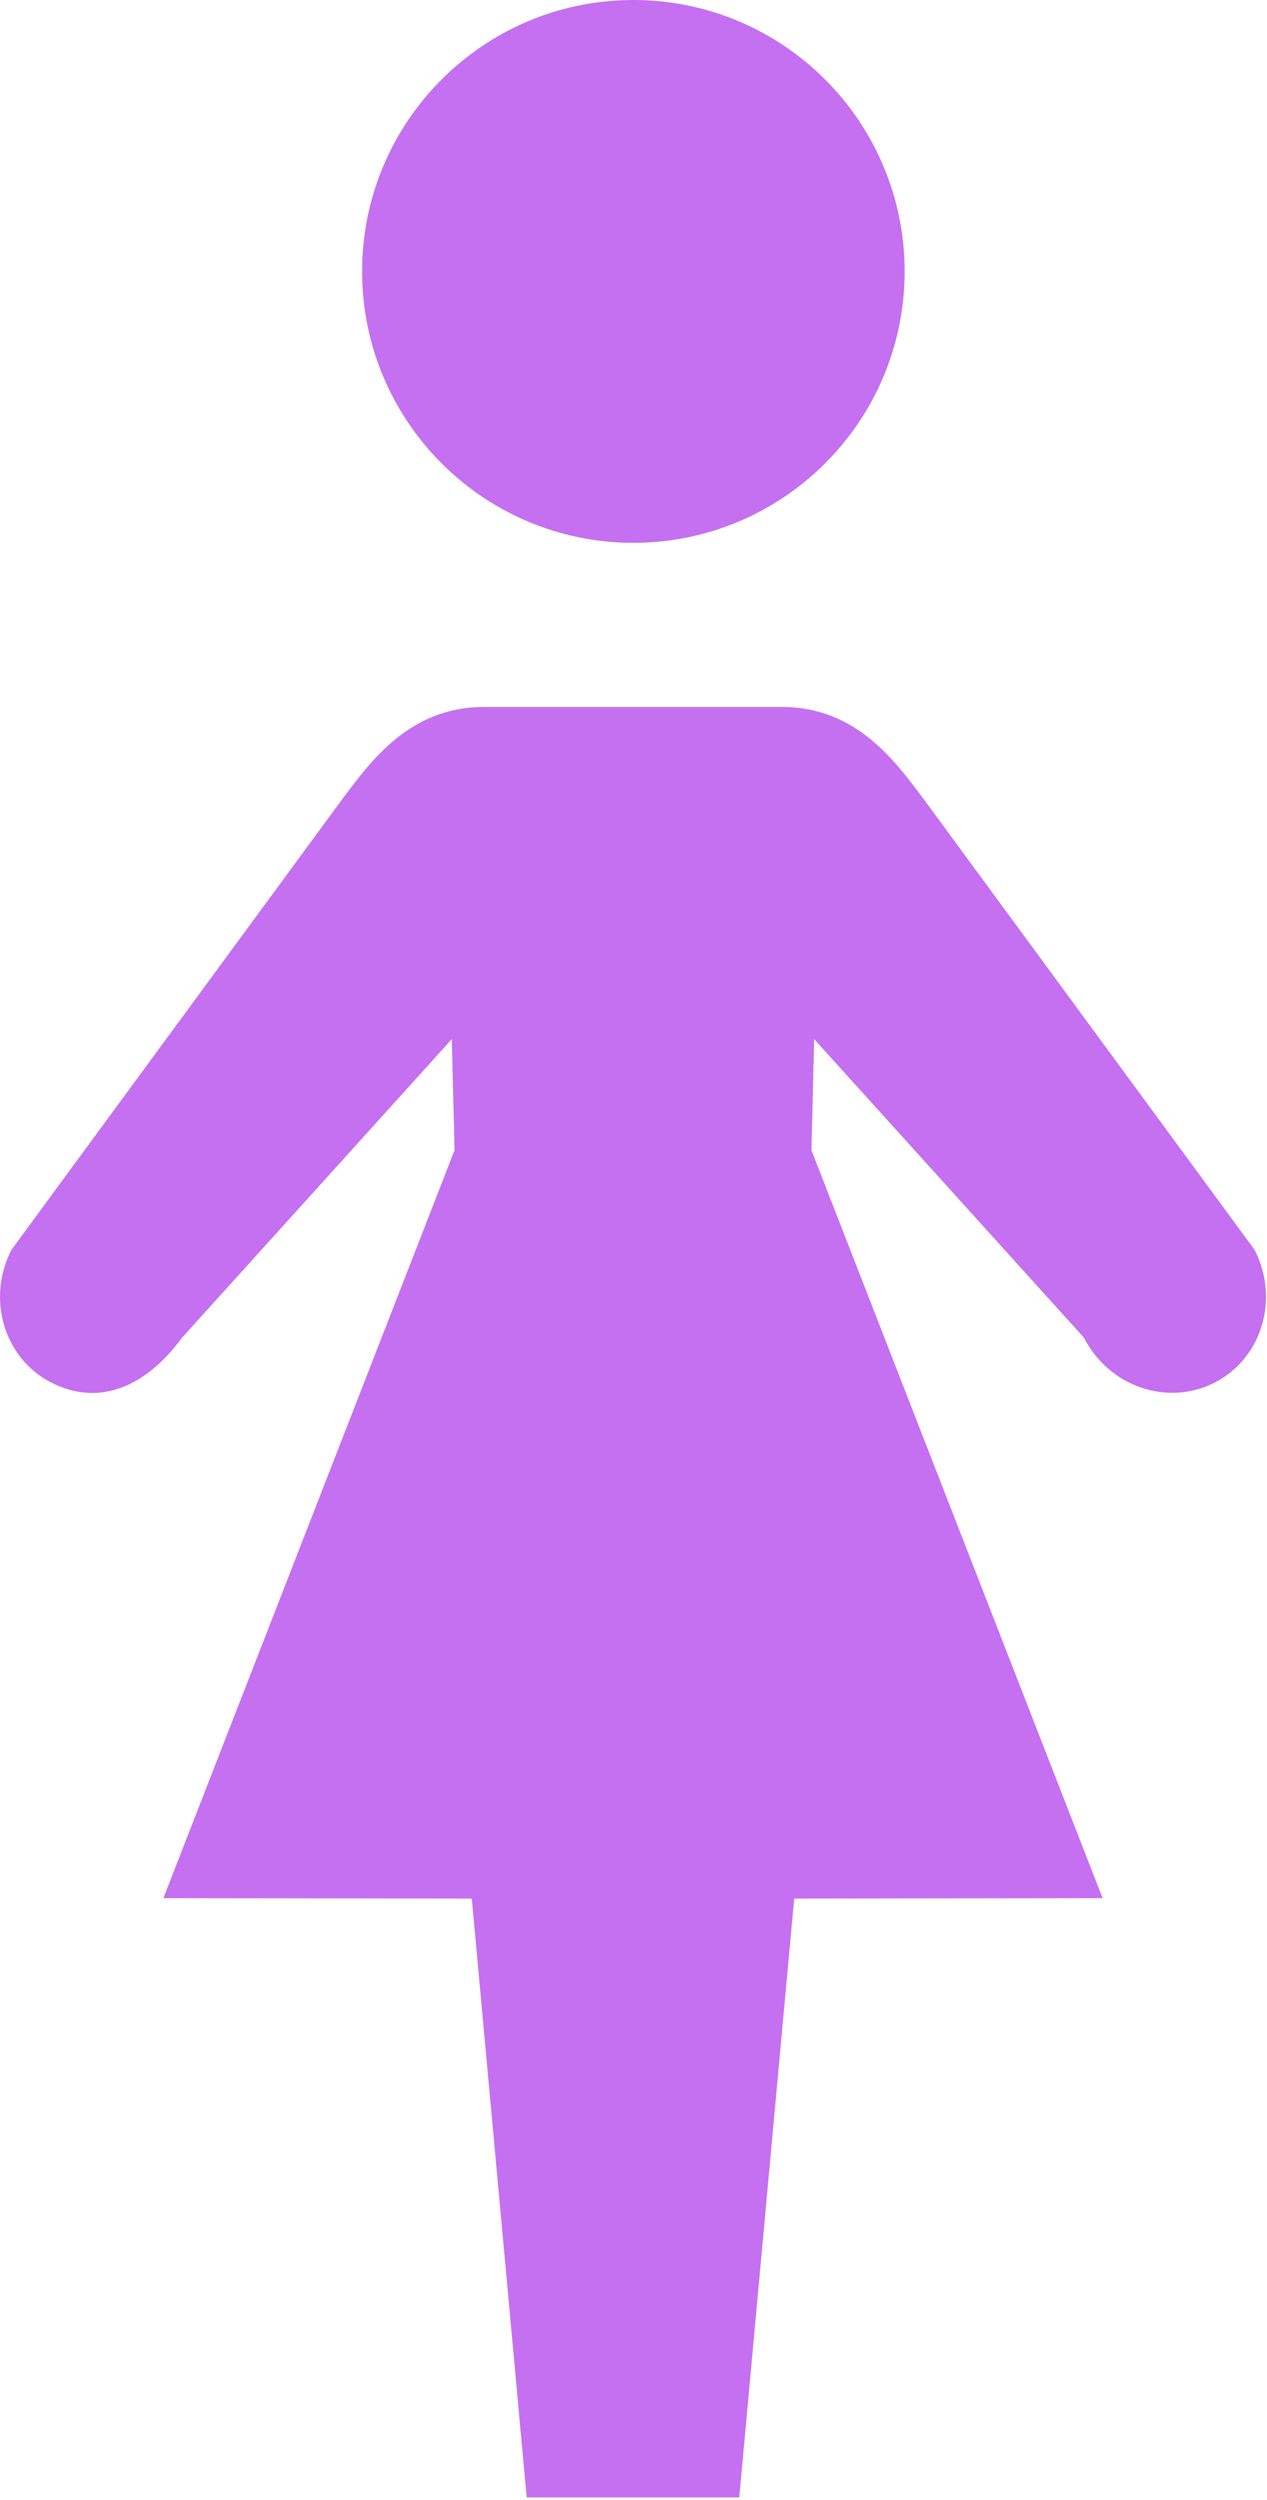 <svg width="285" height="562" viewBox="0 0 285 562" fill="none" xmlns="http://www.w3.org/2000/svg">
<path fill-rule="evenodd" clip-rule="evenodd" d="M118.474 561.443L106.125 426.816L36.751 426.722L102.245 258.576L101.631 233.606L40.969 300.7C32.751 311.913 22.136 316.257 11.516 310.809C0.917 305.382 -3.088 292.002 2.563 280.981L77.303 179.226C83.261 171.393 92.027 158.898 108.918 158.934H175.855C192.746 158.898 201.511 171.393 207.47 179.226L282.21 280.981C287.861 292.002 283.855 305.382 273.257 310.809C262.637 316.257 249.454 311.736 243.803 300.7L183.142 233.606L182.527 258.576L248.022 426.722L178.647 426.816L166.288 561.443H118.474ZM81.448 61.016C81.448 27.339 108.786 0 142.464 0C176.141 0 203.49 27.339 203.49 61.016C203.49 94.693 176.141 122.032 142.464 122.032C108.786 122.032 81.448 94.693 81.448 61.016Z" fill="#C470F1"/>
</svg>
